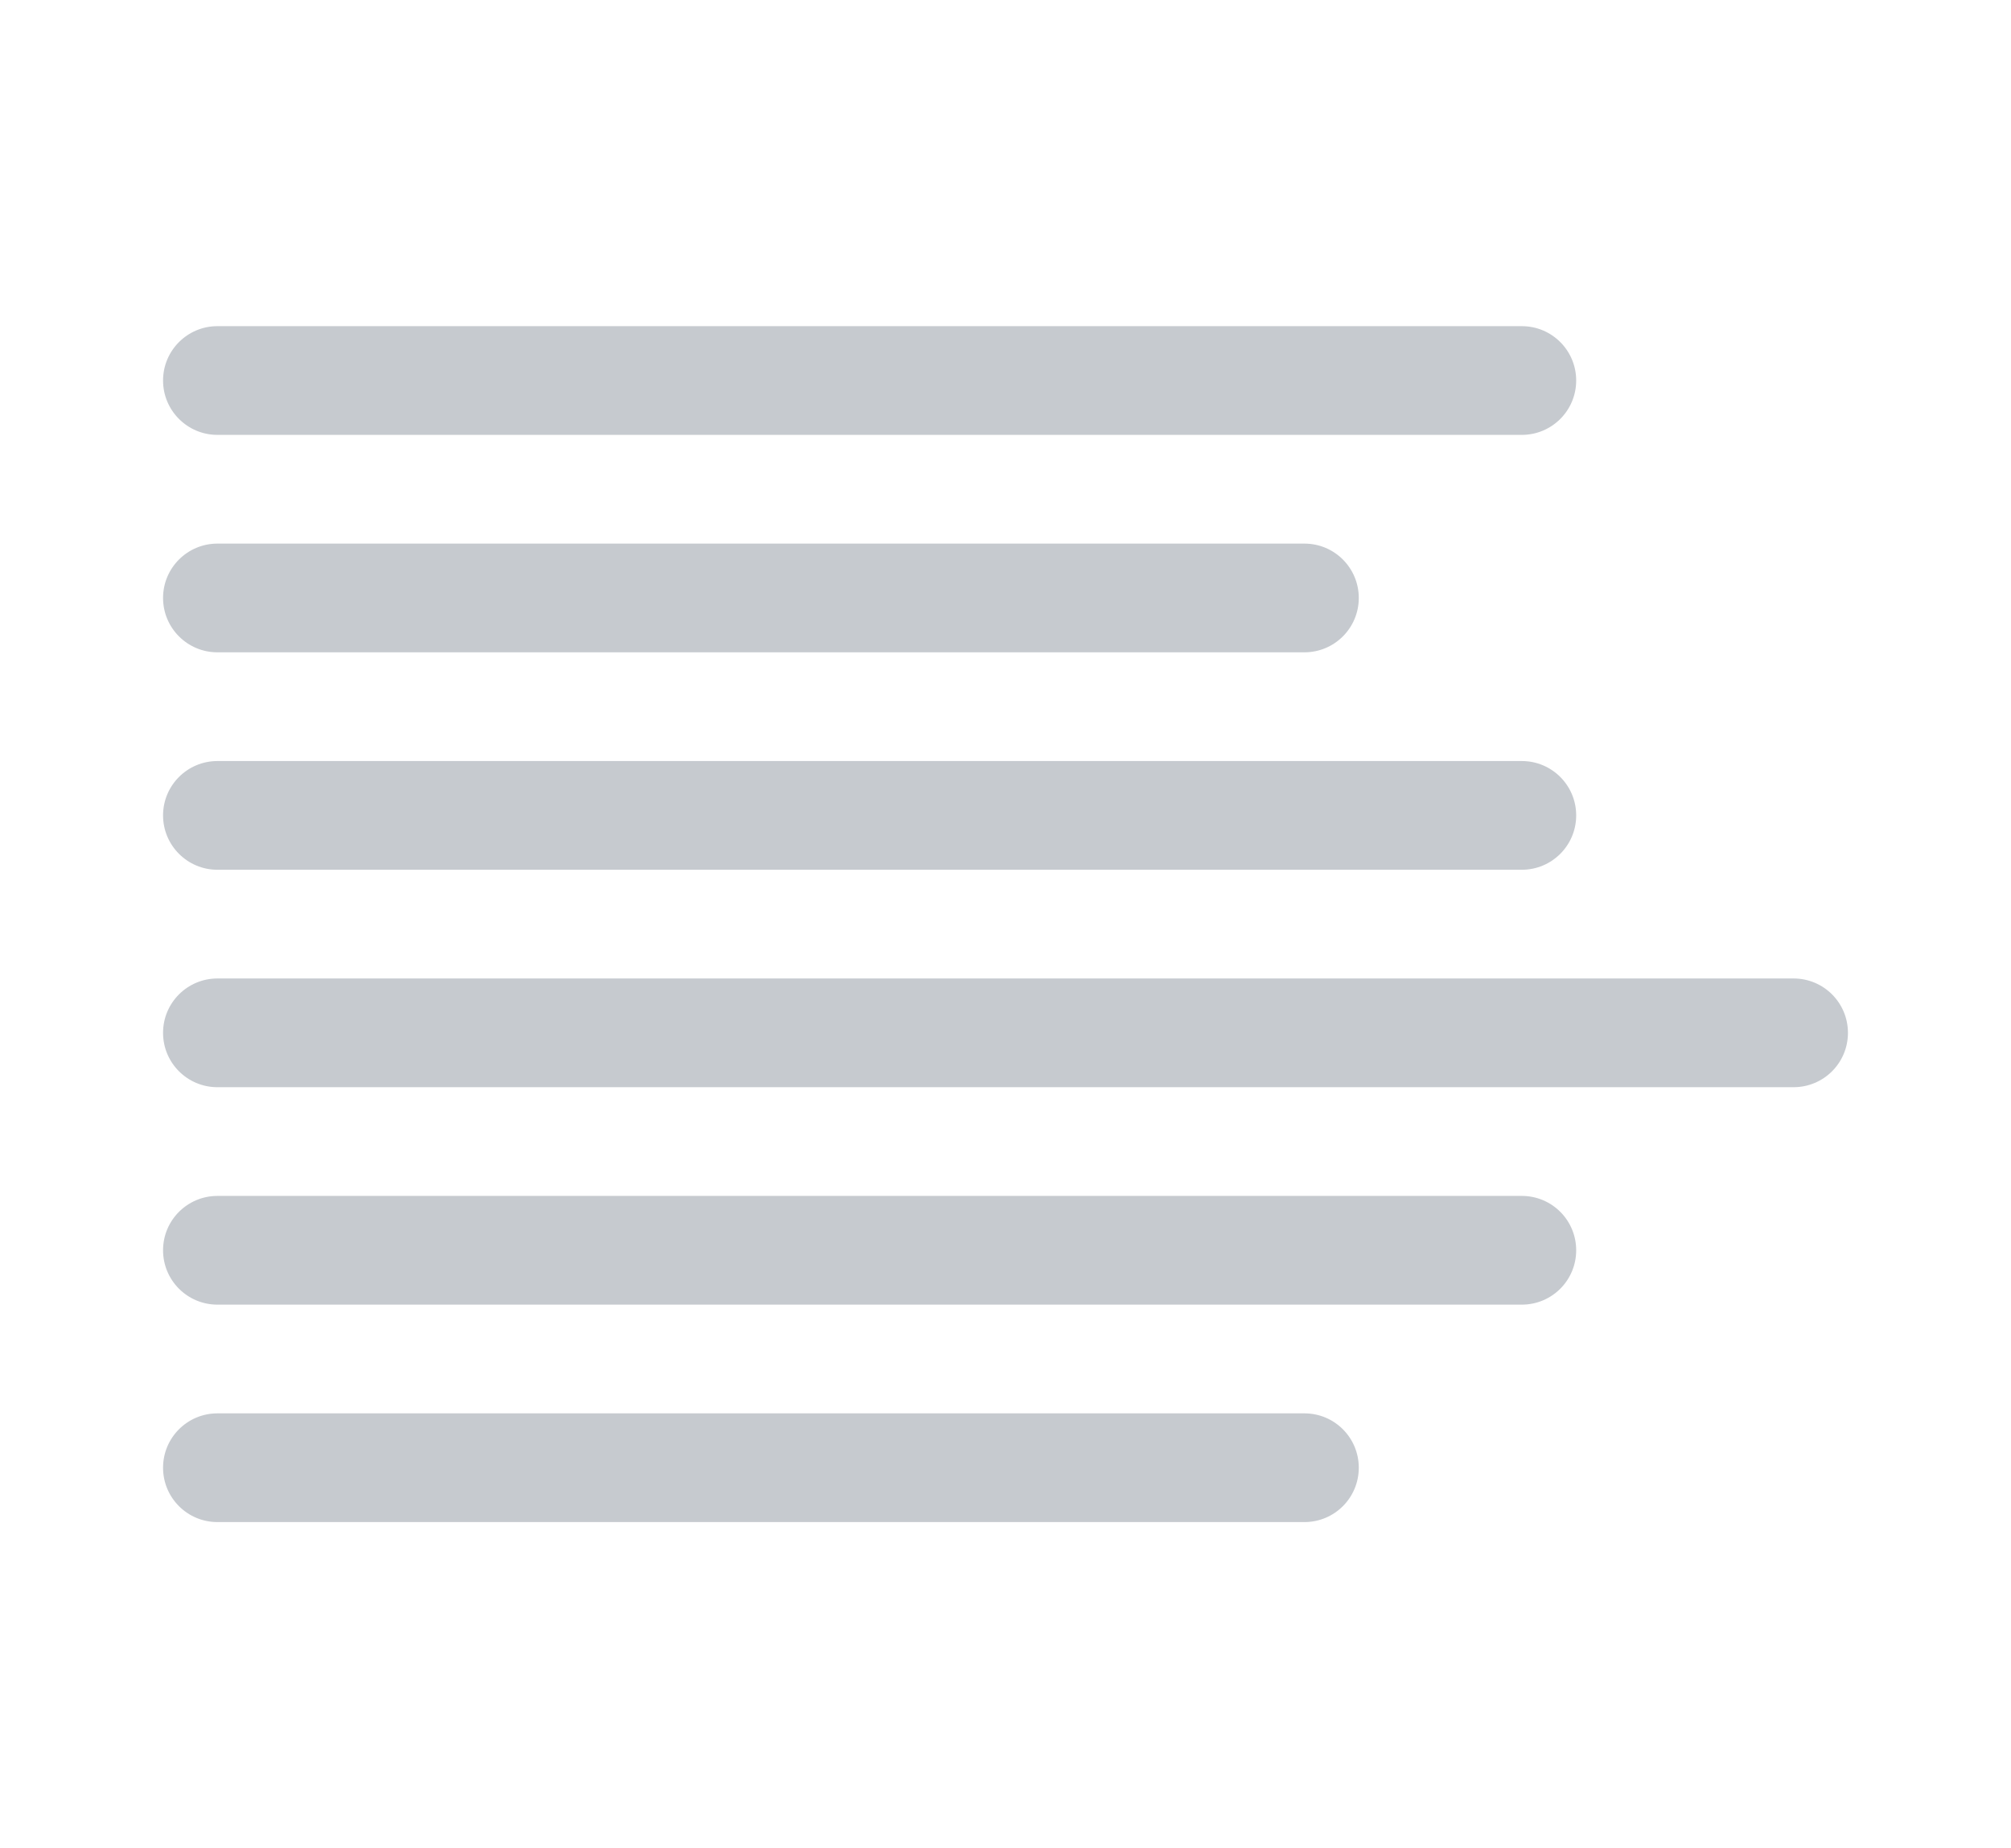<?xml version="1.0" encoding="UTF-8" standalone="no"?>
<!-- Generator: Adobe Illustrator 16.0.0, SVG Export Plug-In . SVG Version: 6.00 Build 0)  -->

<svg
   xmlns:dc="http://purl.org/dc/elements/1.1/"
   xmlns:cc="http://creativecommons.org/ns#"
   xmlns:rdf="http://www.w3.org/1999/02/22-rdf-syntax-ns#"
   xmlns:svg="http://www.w3.org/2000/svg"
   xmlns="http://www.w3.org/2000/svg"
   xmlns:sodipodi="http://sodipodi.sourceforge.net/DTD/sodipodi-0.dtd"
   xmlns:inkscape="http://www.inkscape.org/namespaces/inkscape"
   version="1.1"
   id="Layer_1"
   x="0px"
   y="0px"
   width="37"
   height="34"
   viewBox="0 0 37 34"
   enable-background="new 0 0 31 22"
   xml:space="preserve"
   inkscape:version="0.48.4 r9939"
   sodipodi:docname="text_letsmt.svg"><defs
   id="defs19" /><sodipodi:namedview
   pagecolor="#ffffff"
   bordercolor="#666666"
   borderopacity="1"
   objecttolerance="10"
   gridtolerance="10"
   guidetolerance="10"
   inkscape:pageopacity="0"
   inkscape:pageshadow="2"
   inkscape:window-width="797"
   inkscape:window-height="480"
   id="namedview17"
   showgrid="false"
   fit-margin-top="6"
   fit-margin-left="3"
   fit-margin-right="3"
   fit-margin-bottom="6"
   inkscape:zoom="9.2258065"
   inkscape:cx="18.5"
   inkscape:cy="17"
   inkscape:window-x="279"
   inkscape:window-y="409"
   inkscape:window-maximized="0"
   inkscape:current-layer="Layer_1" />
<g
   id="g3"
   transform="translate(3,6)">
	<path
   d="M 25,2 H 1 C 0.448,2 0,1.552 0,1 0,0.448 0.448,0 1,0 h 24 c 0.553,0 1,0.448 1,1 0,0.552 -0.447,1 -1,1 z"
   id="path5"
   inkscape:connector-curvature="0"
   style="fill:#c6cacf" />
	<path
   d="M 21,6 H 1 C 0.448,6 0,5.552 0,5 0,4.448 0.448,4 1,4 h 20 c 0.553,0 1,0.448 1,1 0,0.552 -0.447,1 -1,1 z"
   id="path7"
   inkscape:connector-curvature="0"
   style="fill:#c6cacf" />
	<path
   d="M 25,10 H 1 C 0.448,10 0,9.552 0,9 0,8.448 0.448,8 1,8 h 24 c 0.553,0 1,0.448 1,1 0,0.552 -0.447,1 -1,1 z"
   id="path9"
   inkscape:connector-curvature="0"
   style="fill:#c6cacf" />
	<path
   d="M 30,14 H 1 C 0.448,14 0,13.553 0,13 0,12.447 0.448,12 1,12 h 29 c 0.553,0 1,0.447 1,1 0,0.553 -0.447,1 -1,1 z"
   id="path11"
   inkscape:connector-curvature="0"
   style="fill:#c6cacf" />
	<path
   d="M 25,18 H 1 C 0.448,18 0,17.553 0,17 0,16.447 0.448,16 1,16 h 24 c 0.553,0 1,0.447 1,1 0,0.553 -0.447,1 -1,1 z"
   id="path13"
   inkscape:connector-curvature="0"
   style="fill:#c6cacf" />
	<path
   d="M 21,22 H 1 C 0.448,22 0,21.553 0,21 0,20.447 0.448,20 1,20 h 20 c 0.553,0 1,0.447 1,1 0,0.553 -0.447,1 -1,1 z"
   id="path15"
   inkscape:connector-curvature="0"
   style="fill:#c6cacf" />
</g>
</svg>